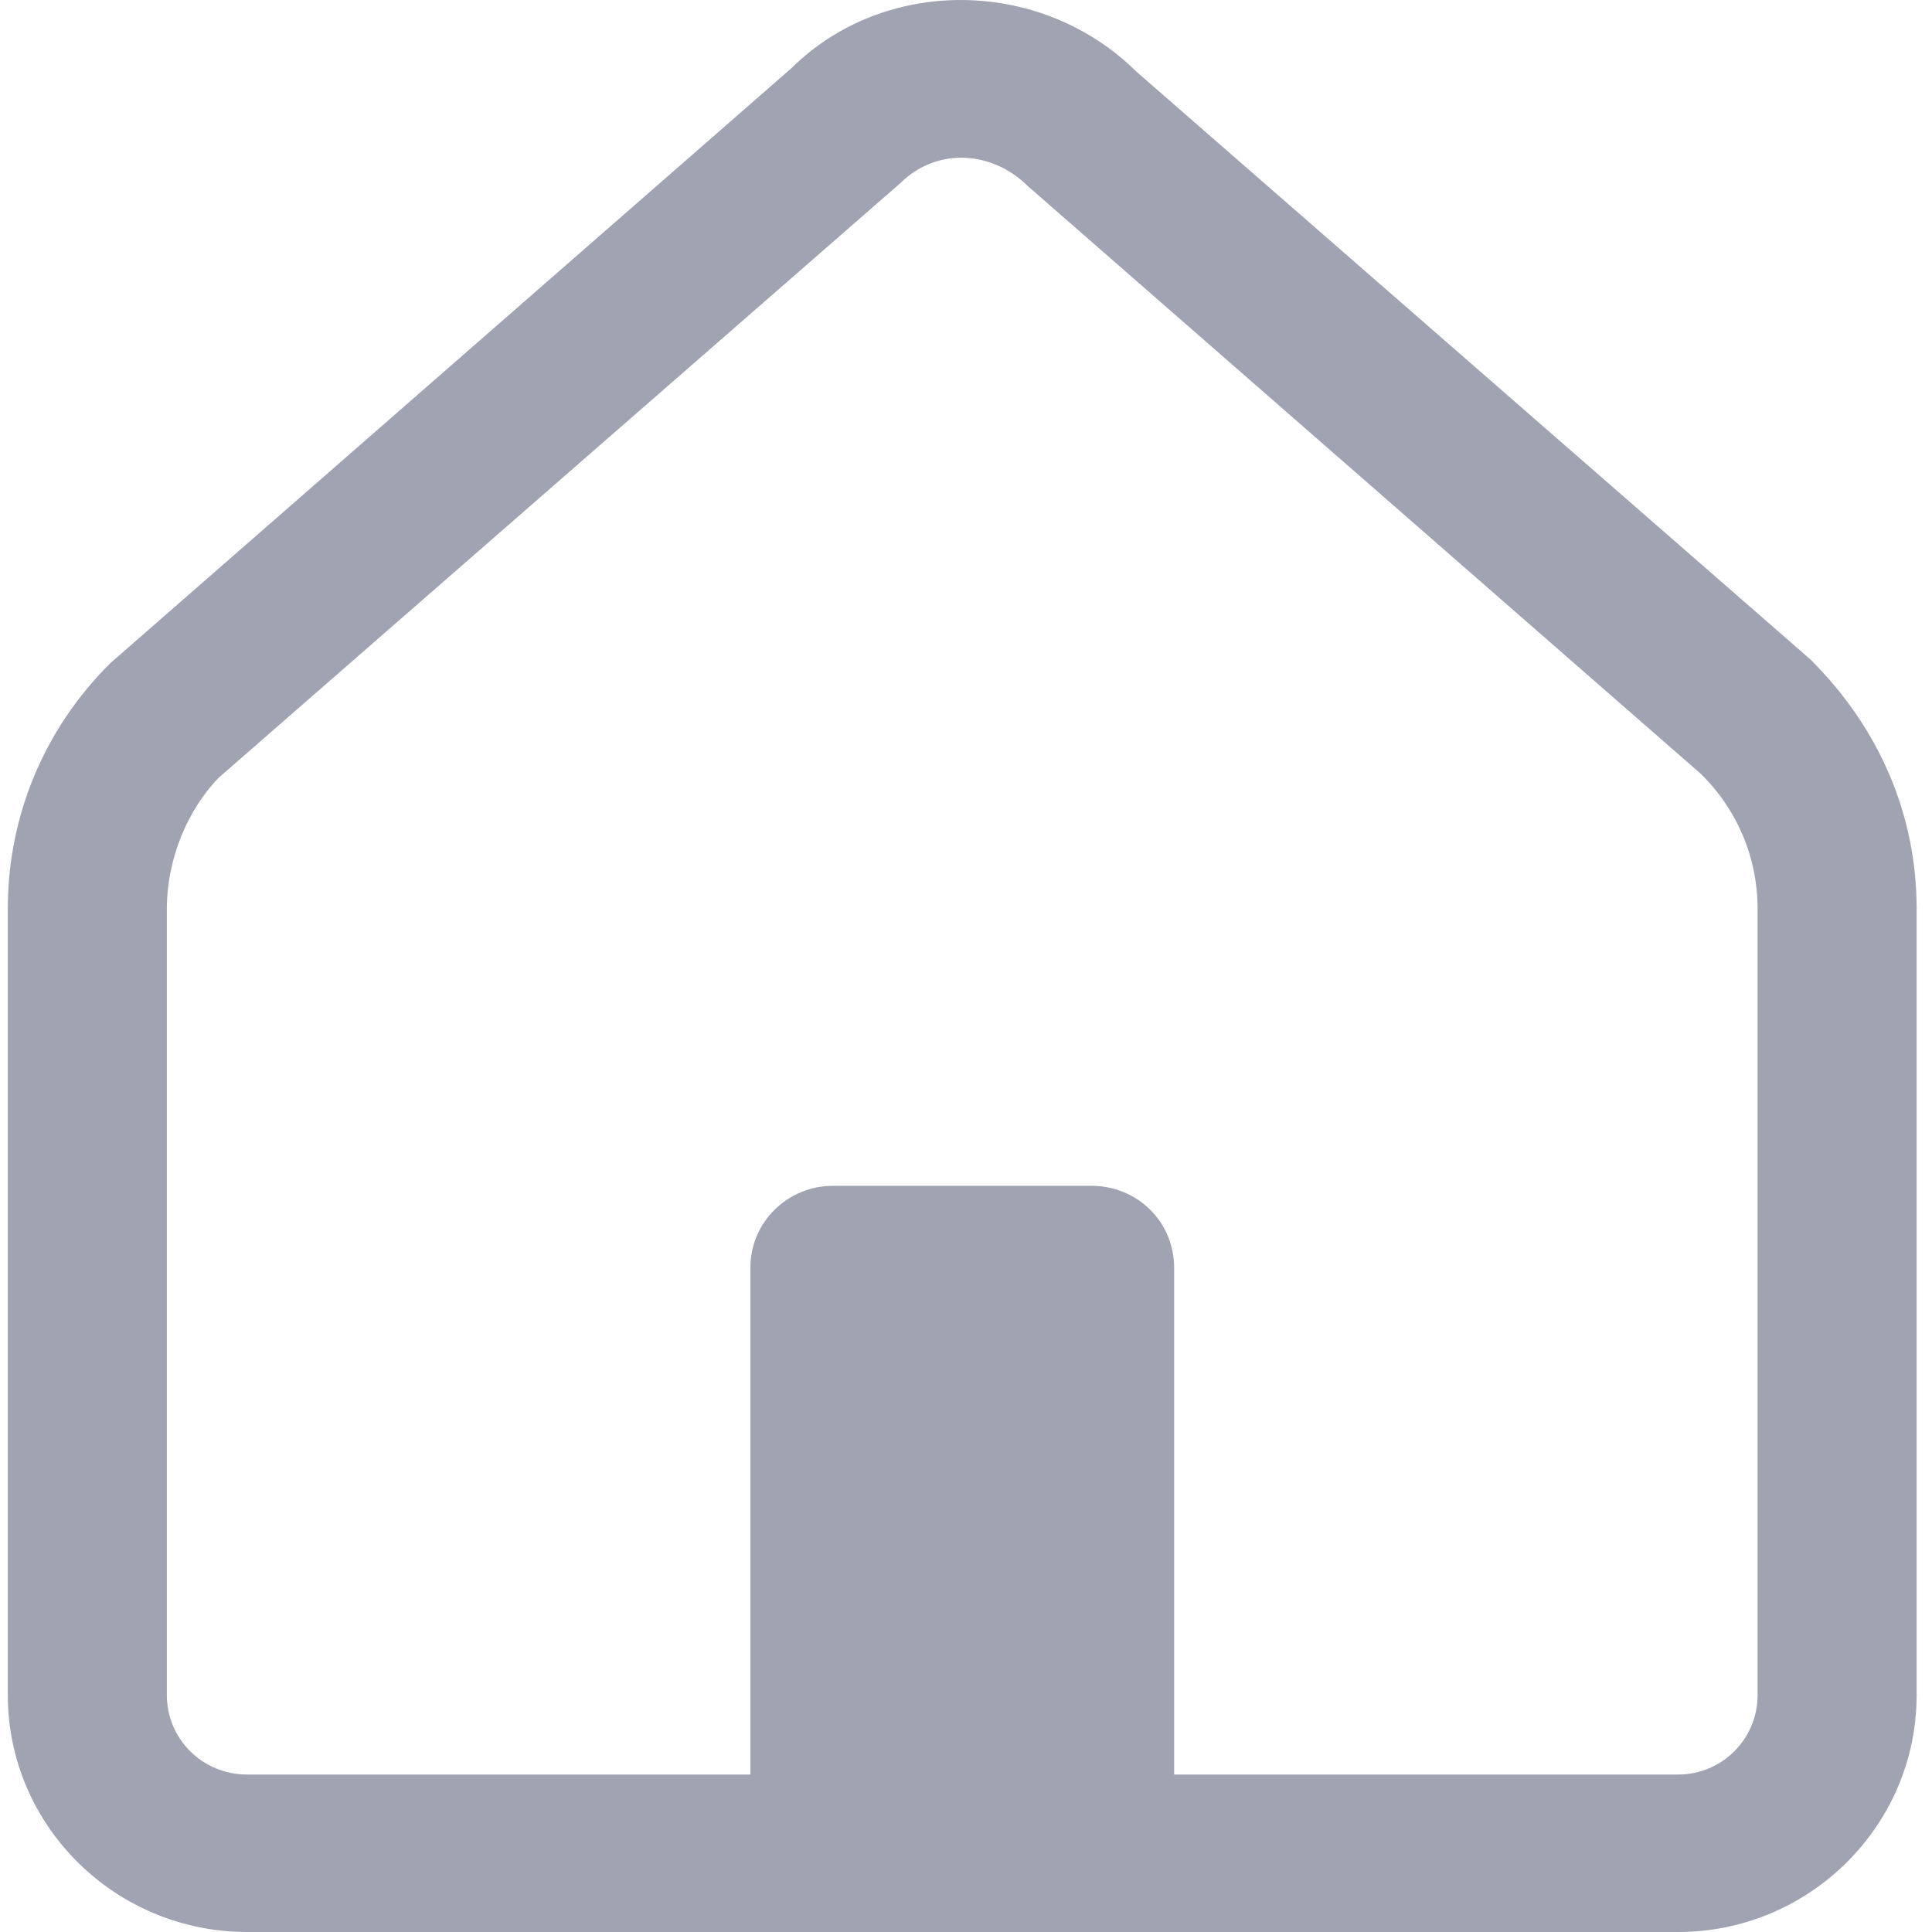 <svg width="22" height="22" viewBox="0 0 22 22" fill="none" xmlns="http://www.w3.org/2000/svg">
<path d="M20.612 7.506L12.944 0.819C11.849 -0.265 10.065 -0.265 9.015 0.774L1.257 7.551C0.506 8.295 0.089 9.29 0.089 10.347V19.302C0.089 20.79 1.312 22 2.814 22H19.109C20.603 22 21.825 20.79 21.825 19.302V10.347C21.825 9.29 21.408 8.295 20.612 7.506ZM20.014 19.302C20.014 19.804 19.607 20.207 19.109 20.207H13.37V14.435C13.37 13.915 12.953 13.503 12.428 13.503H9.486C8.97 13.503 8.545 13.915 8.545 14.435V20.207H2.814C2.307 20.207 1.9 19.804 1.9 19.302V10.347C1.9 9.783 2.135 9.218 2.497 8.85L10.255 2.083C10.446 1.895 10.69 1.796 10.944 1.796C11.215 1.796 11.487 1.904 11.704 2.119L19.371 8.815C19.788 9.227 20.014 9.774 20.014 10.347V19.302Z" fill="#A0A3B1"/>
</svg>
